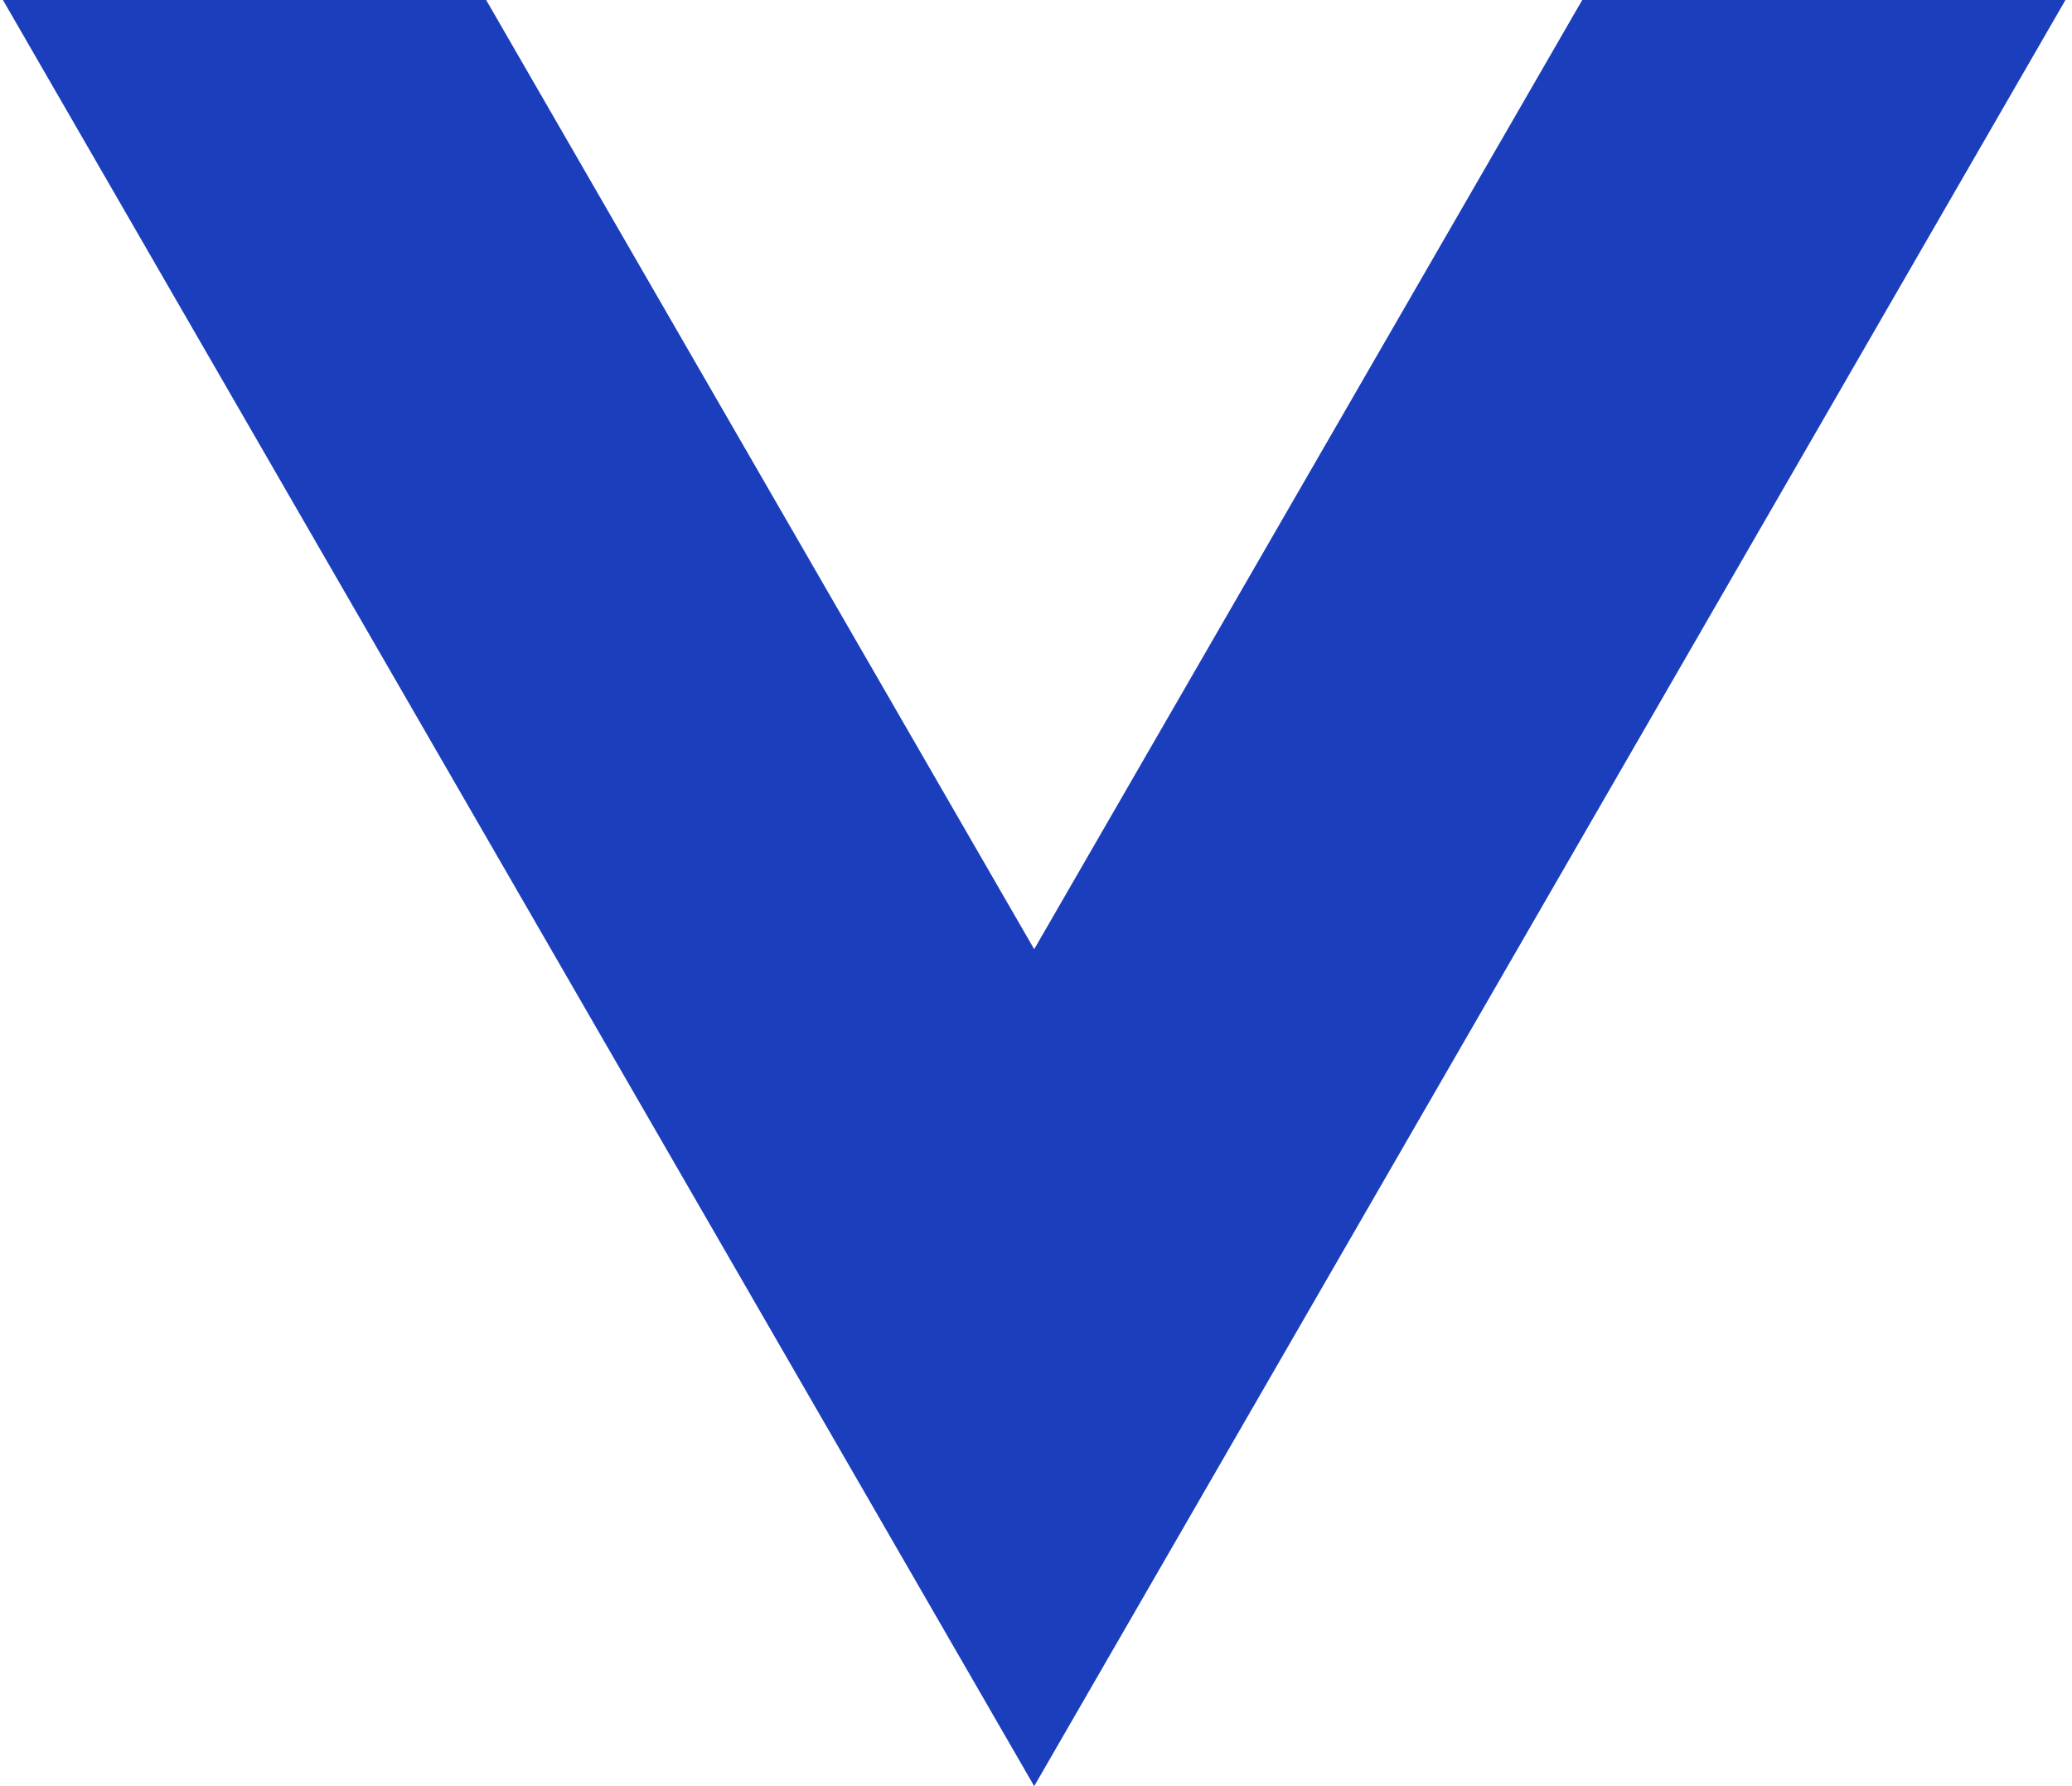 <svg width="203" height="175" viewBox="0 0 203 175" fill="none" xmlns="http://www.w3.org/2000/svg">
<path fill-rule="evenodd" clip-rule="evenodd" d="M101.323 175L0.287 4.76837e-05L47.63 4.3869e-05L101.323 93L155.017 2.67029e-05L202.36 2.28882e-05L101.323 175Z" fill="#1B3FBC"/>
</svg>
